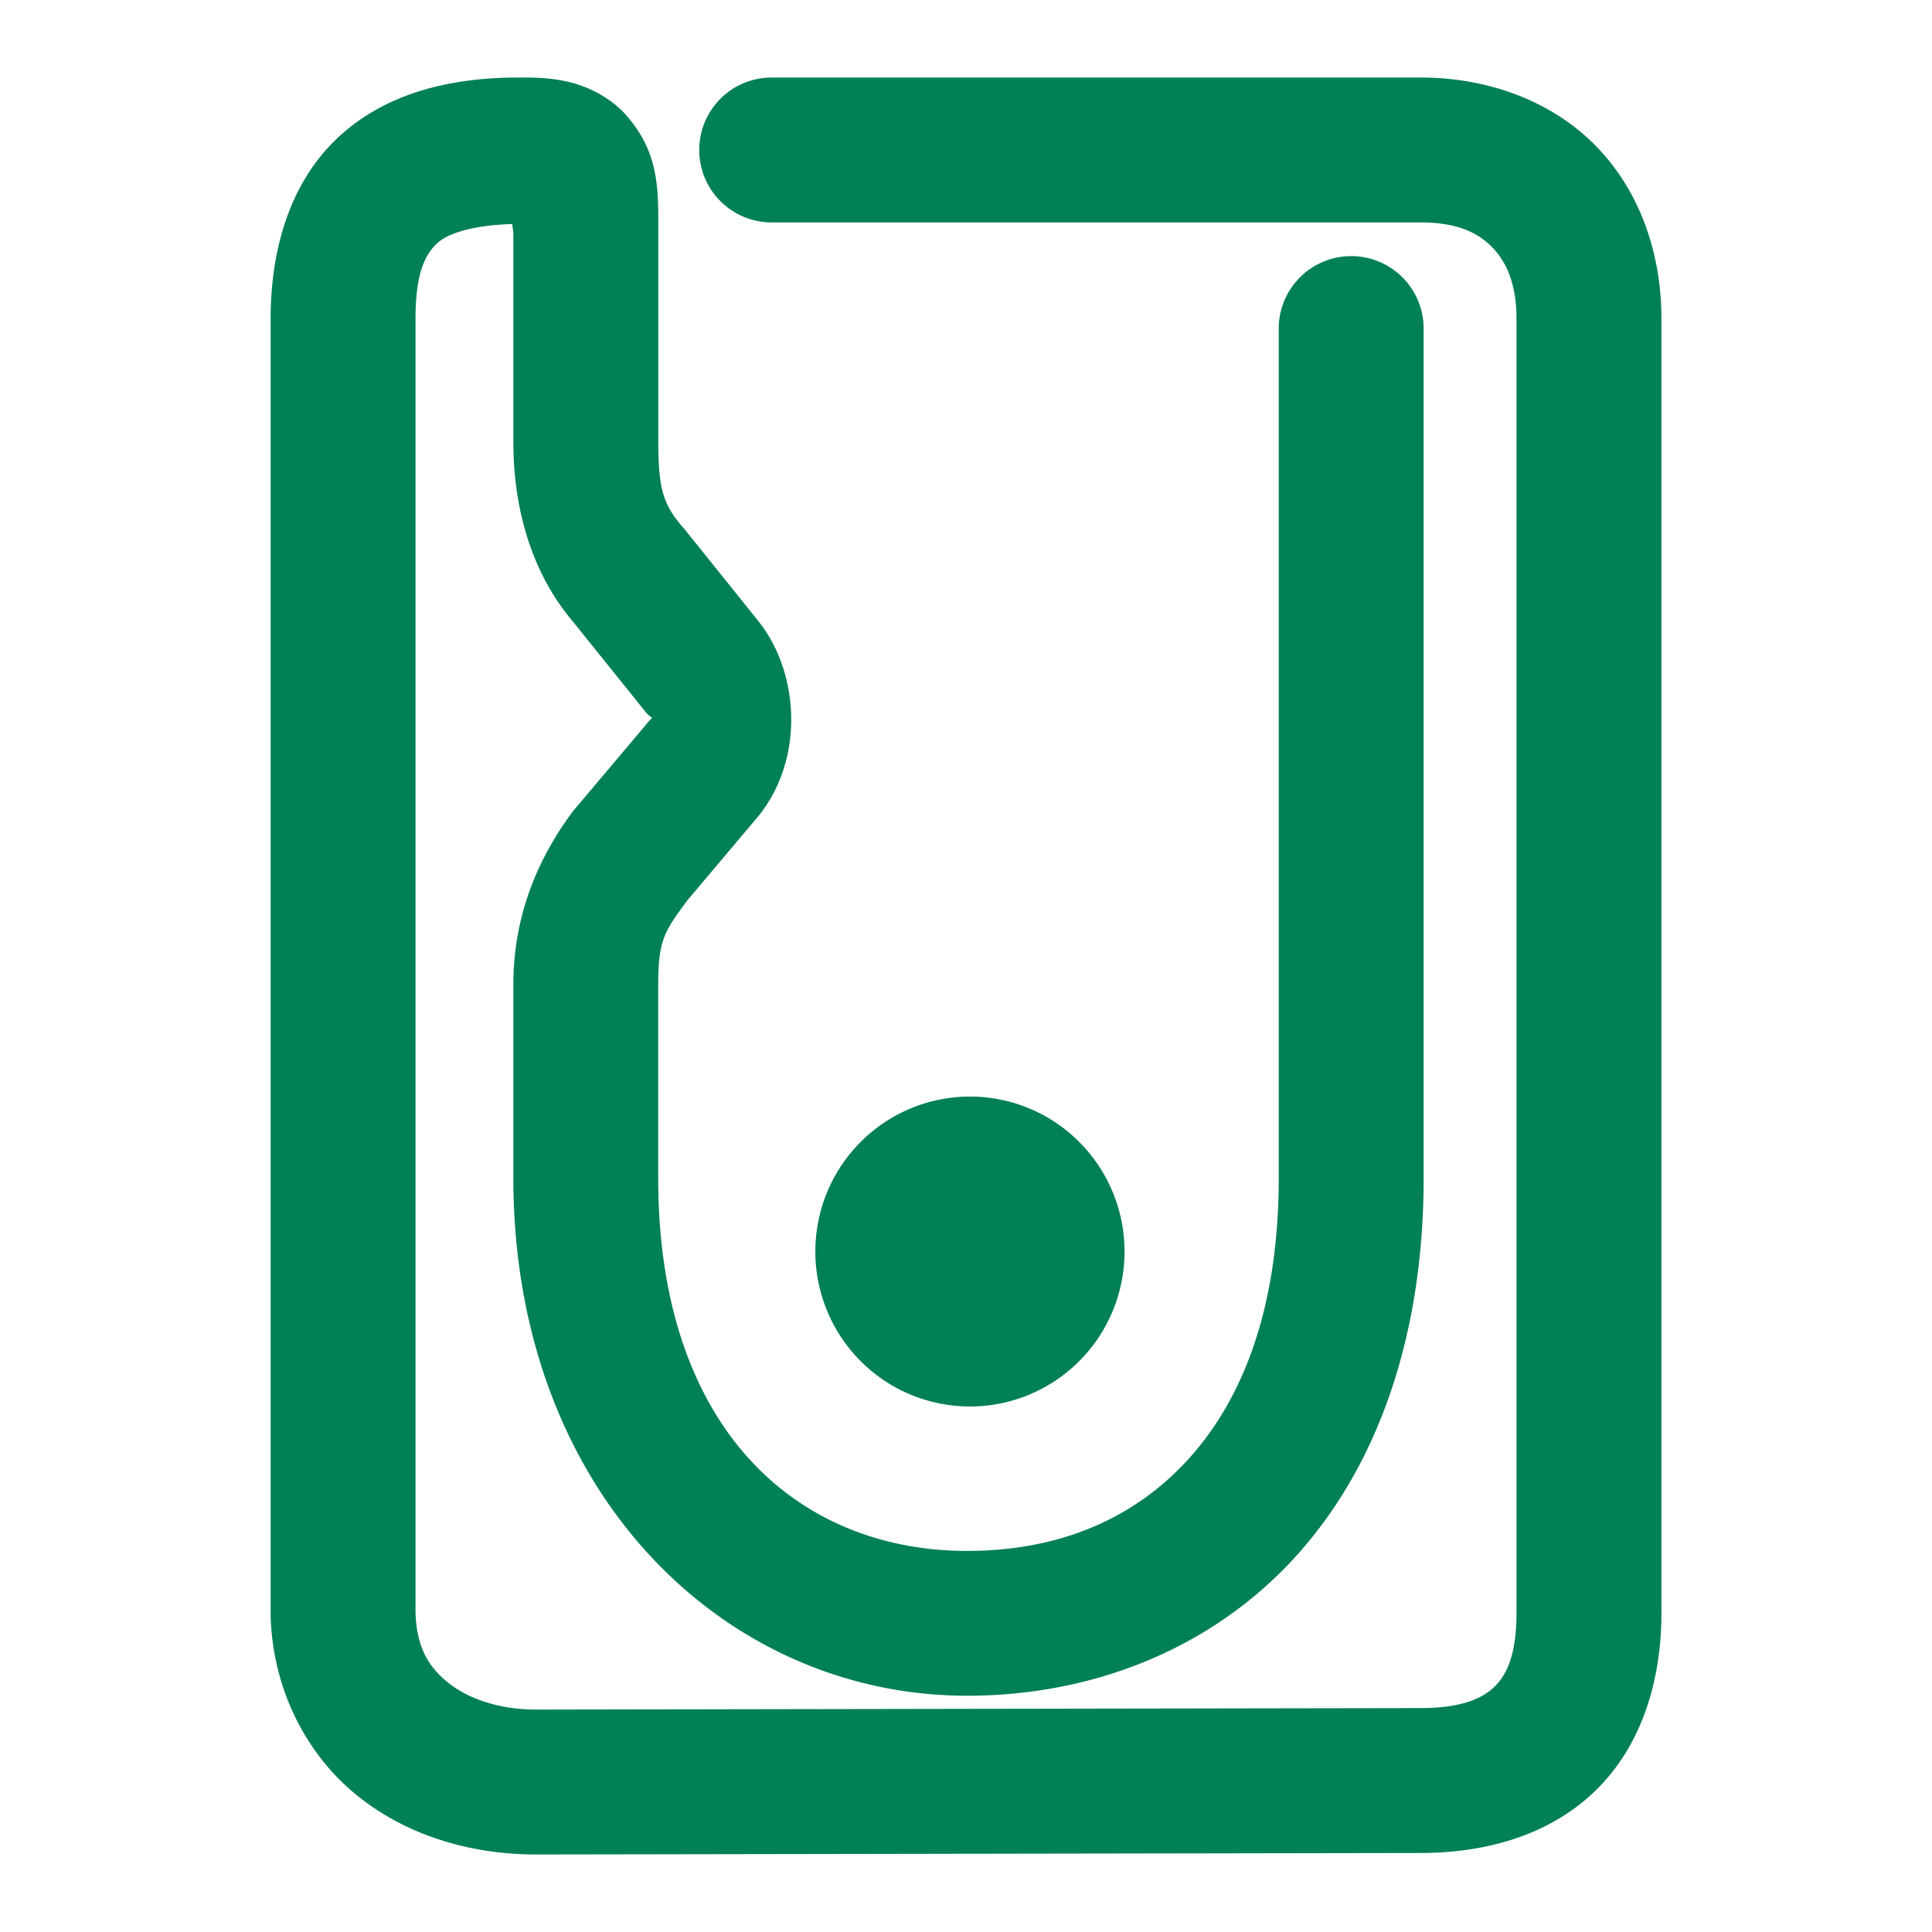 <svg xmlns="http://www.w3.org/2000/svg" width="48" height="48">
	<path d="m 12.876,1.926 c -1.69,0 -3.292,0.386 -4.471,1.484 C 7.227,4.509 6.724,6.148 6.724,7.916 V 40.105 a 1.8,1.8 0 0 0 0,0.053 c 0.054,1.817 0.885,3.425 2.135,4.439 1.25,1.014 2.838,1.477 4.465,1.477 a 1.8,1.8 0 0 0 0.004,0 l 21.961,-0.037 c 1.644,0 3.219,-0.45 4.35,-1.549 1.131,-1.099 1.639,-2.699 1.639,-4.422 V 7.916 c 0,-1.598 -0.522,-3.141 -1.602,-4.262 C 38.595,2.534 37.011,1.926 35.288,1.926 H 19.171 a 1.8,1.8 0 0 0 -1.799,1.799 1.8,1.8 0 0 0 1.799,1.801 h 16.117 c 0.933,0 1.444,0.263 1.795,0.627 0.351,0.364 0.594,0.918 0.594,1.764 V 40.066 c 0,1.068 -0.252,1.554 -0.549,1.842 -0.296,0.288 -0.816,0.529 -1.84,0.529 a 1.8,1.8 0 0 0 -0.004,0 l -21.961,0.037 c -0.934,0 -1.705,-0.276 -2.195,-0.674 -0.488,-0.396 -0.776,-0.873 -0.805,-1.74 V 7.916 c 0,-1.146 0.25,-1.603 0.537,-1.871 0.266,-0.248 0.878,-0.447 1.865,-0.48 0.012,0.119 0.029,0.141 0.029,0.318 V 10.967 c 2.4e-5,1.754 0.495,3.342 1.525,4.529 l -0.045,-0.053 1.793,2.23 a 1.8,1.8 0 0 0 0.006,0.008 c 0.197,0.243 0.232,0.044 0.008,0.334 l -1.777,2.105 a 1.8,1.8 0 0 0 -0.076,0.098 c -0.725,0.992 -1.434,2.398 -1.434,4.246 v 4.803 c 0,7.797 5.23,12.863 11.273,12.863 3.066,0 5.986,-1.123 8.07,-3.357 2.084,-2.234 3.273,-5.494 3.273,-9.506 V 8.164 a 1.8,1.8 0 0 0 -1.799,-1.801 1.8,1.8 0 0 0 -1.801,1.801 V 29.268 c 0,3.314 -0.939,5.585 -2.307,7.051 -1.367,1.466 -3.22,2.213 -5.438,2.213 -4.155,0 -7.672,-2.955 -7.672,-9.264 v -4.803 c 0,-1.133 0.167,-1.335 0.721,-2.092 l 1.769,-2.098 a 1.8,1.8 0 0 0 0.053,-0.066 c 1.103,-1.44 0.945,-3.547 -0.07,-4.797 l -1.785,-2.223 a 1.8,1.8 0 0 0 -0.045,-0.053 C 16.496,12.557 16.355,12.213 16.355,10.967 V 5.883 c 0,-1.105 0.055,-2.05 -0.791,-3.014 C 15.141,2.387 14.53,2.119 14.069,2.021 13.609,1.924 13.244,1.926 12.876,1.926 Z M 24.097,27.244 a 3.841,3.85 0 0 0 -3.84,3.85 3.841,3.85 0 0 0 3.84,3.85 3.841,3.85 0 0 0 3.842,-3.85 3.841,3.85 0 0 0 -3.842,-3.85 z" fill="#008055"/>
</svg>
